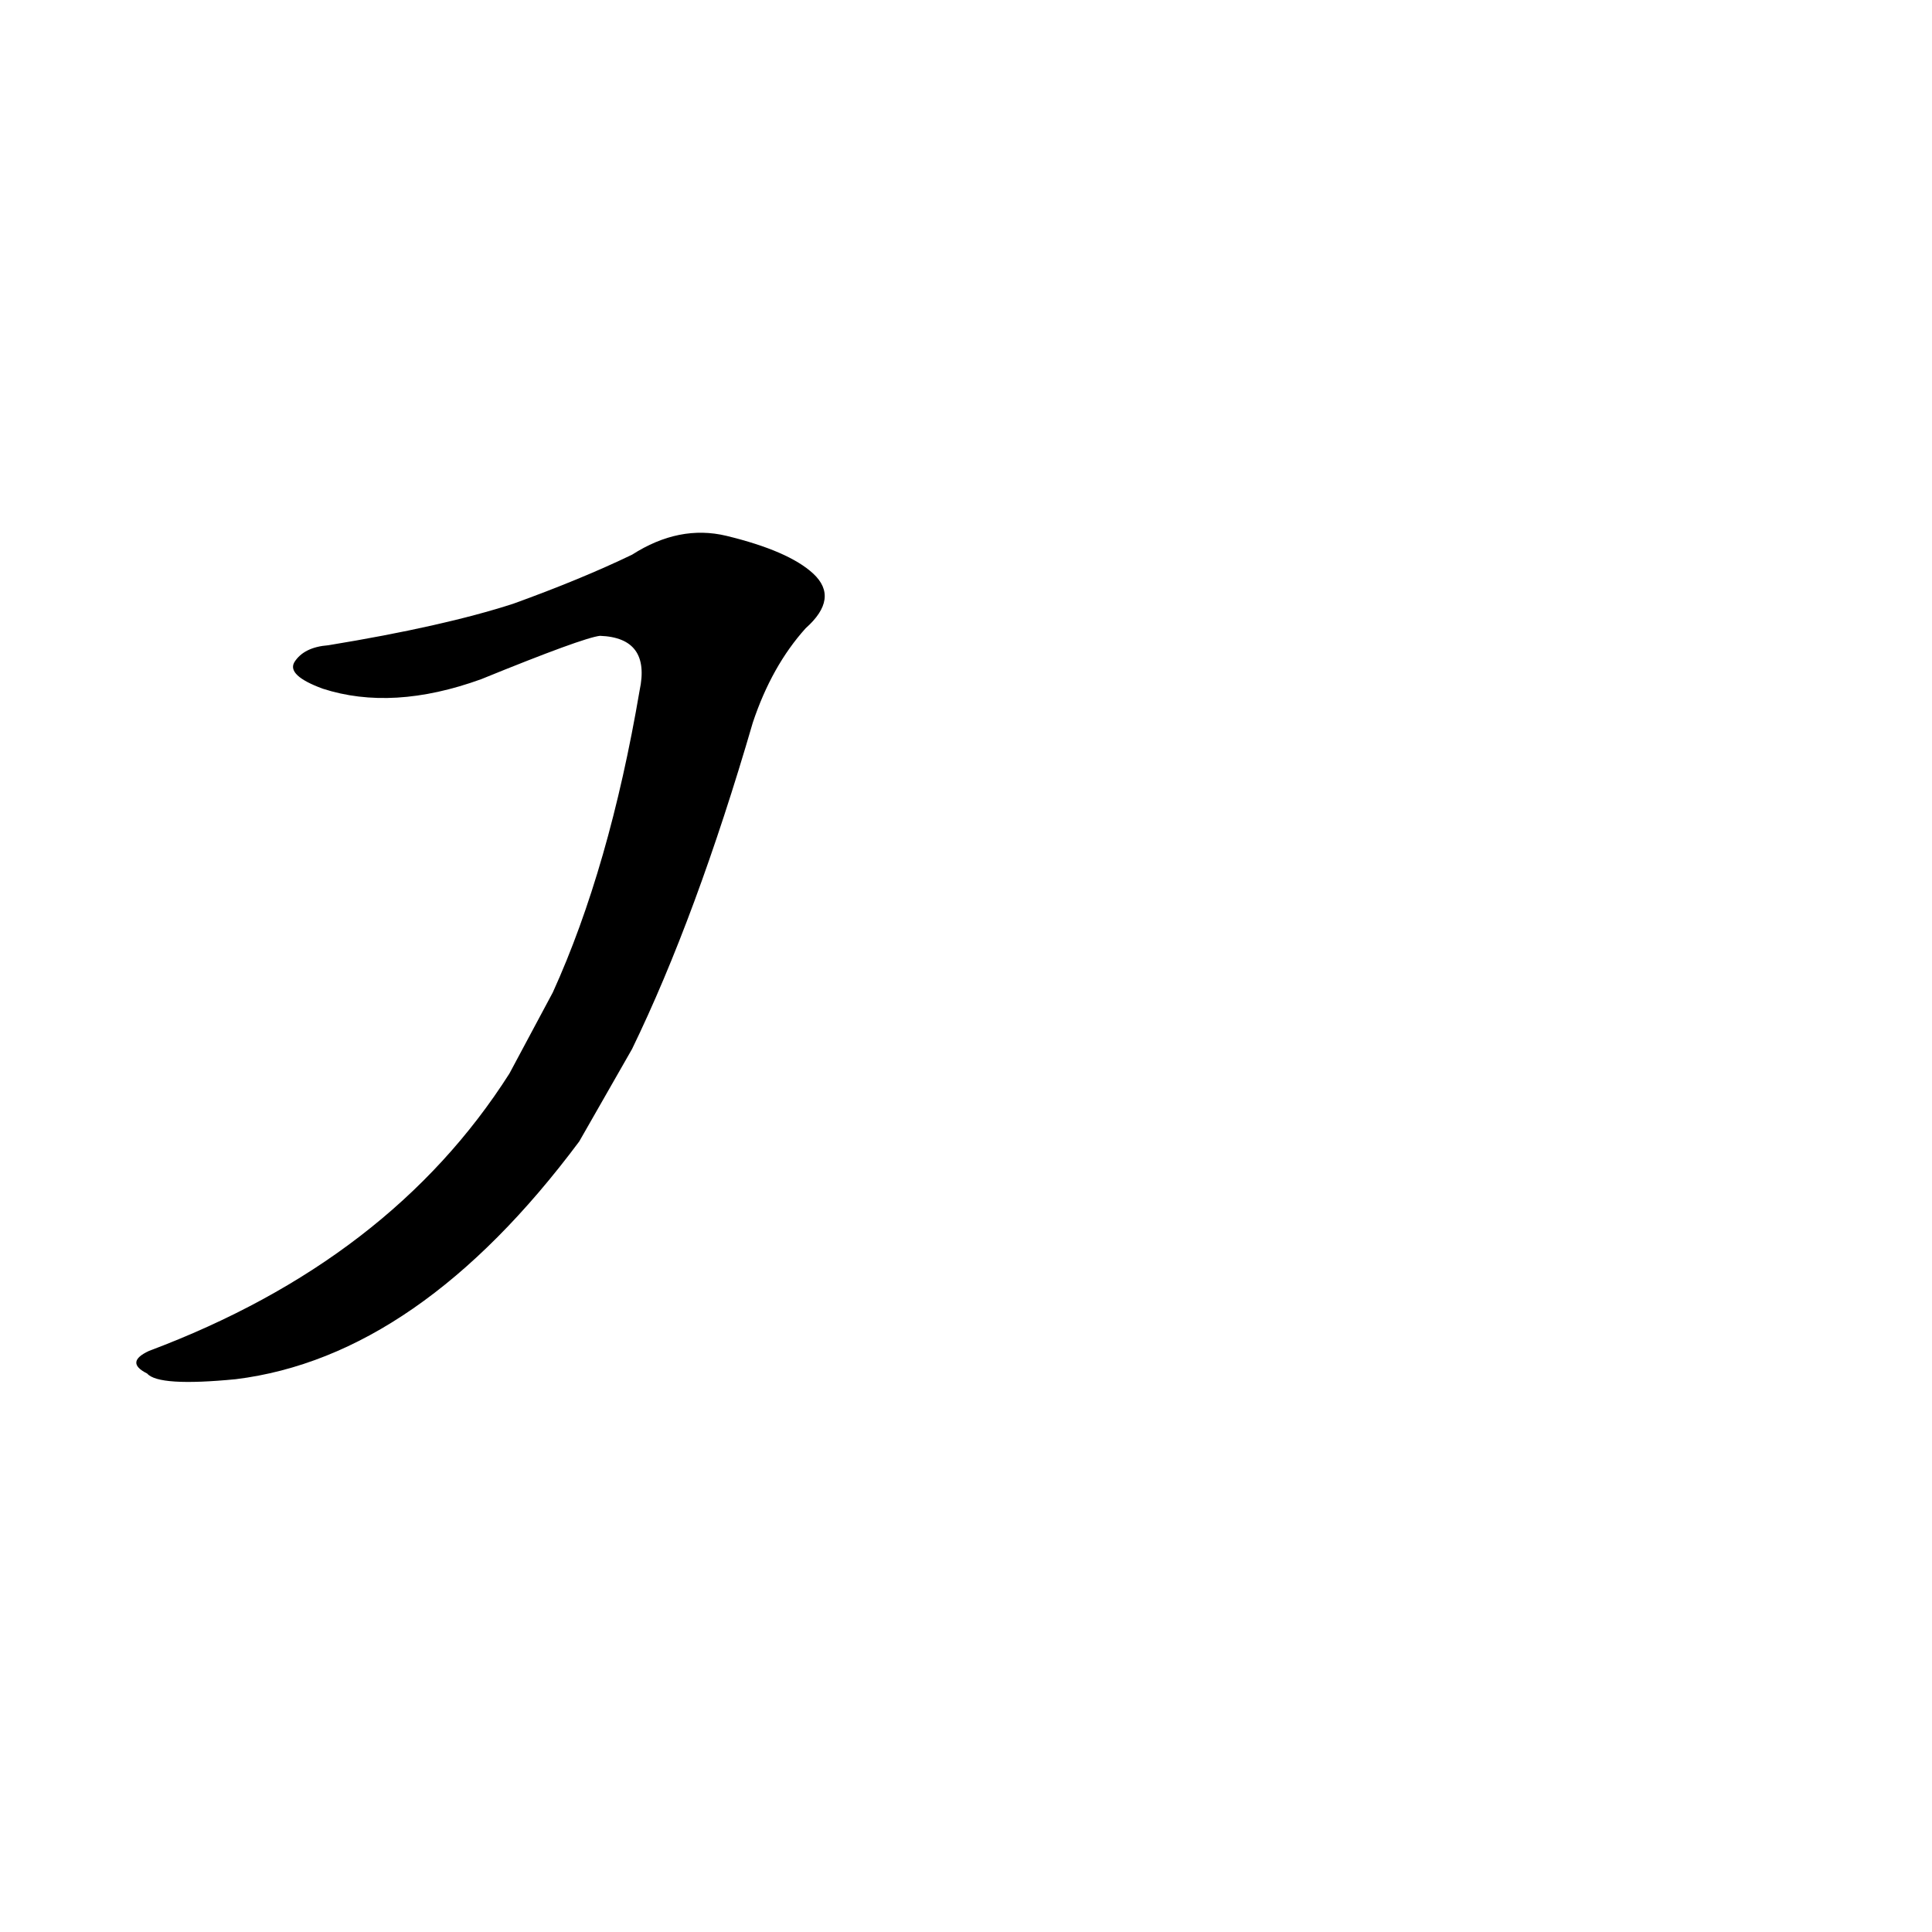 <?xml version='1.0' encoding='utf-8'?>
<svg xmlns="http://www.w3.org/2000/svg" version="1.1" viewBox="0 0 1024 1024"><g transform="scale(1, -1) translate(0, -900)"><path d="M 335 344 Q 369 414 399 517 Q 409 547 427 567 Q 445 583 431 596 Q 418 608 385 616 Q 360 622 335 606 Q 308 593 272 580 Q 235 568 174 558 Q 161 557 156 549 Q 152 542 171 535 Q 208 523 255 540 Q 309 562 318 563 Q 345 562 339 534 Q 323 440 293 374 L 270 331 Q 207 232 79 184 Q 66 178 78 172 Q 84 165 125 169 Q 222 181 307 295 L 335 344 Z" fill="black" /></g></svg>
